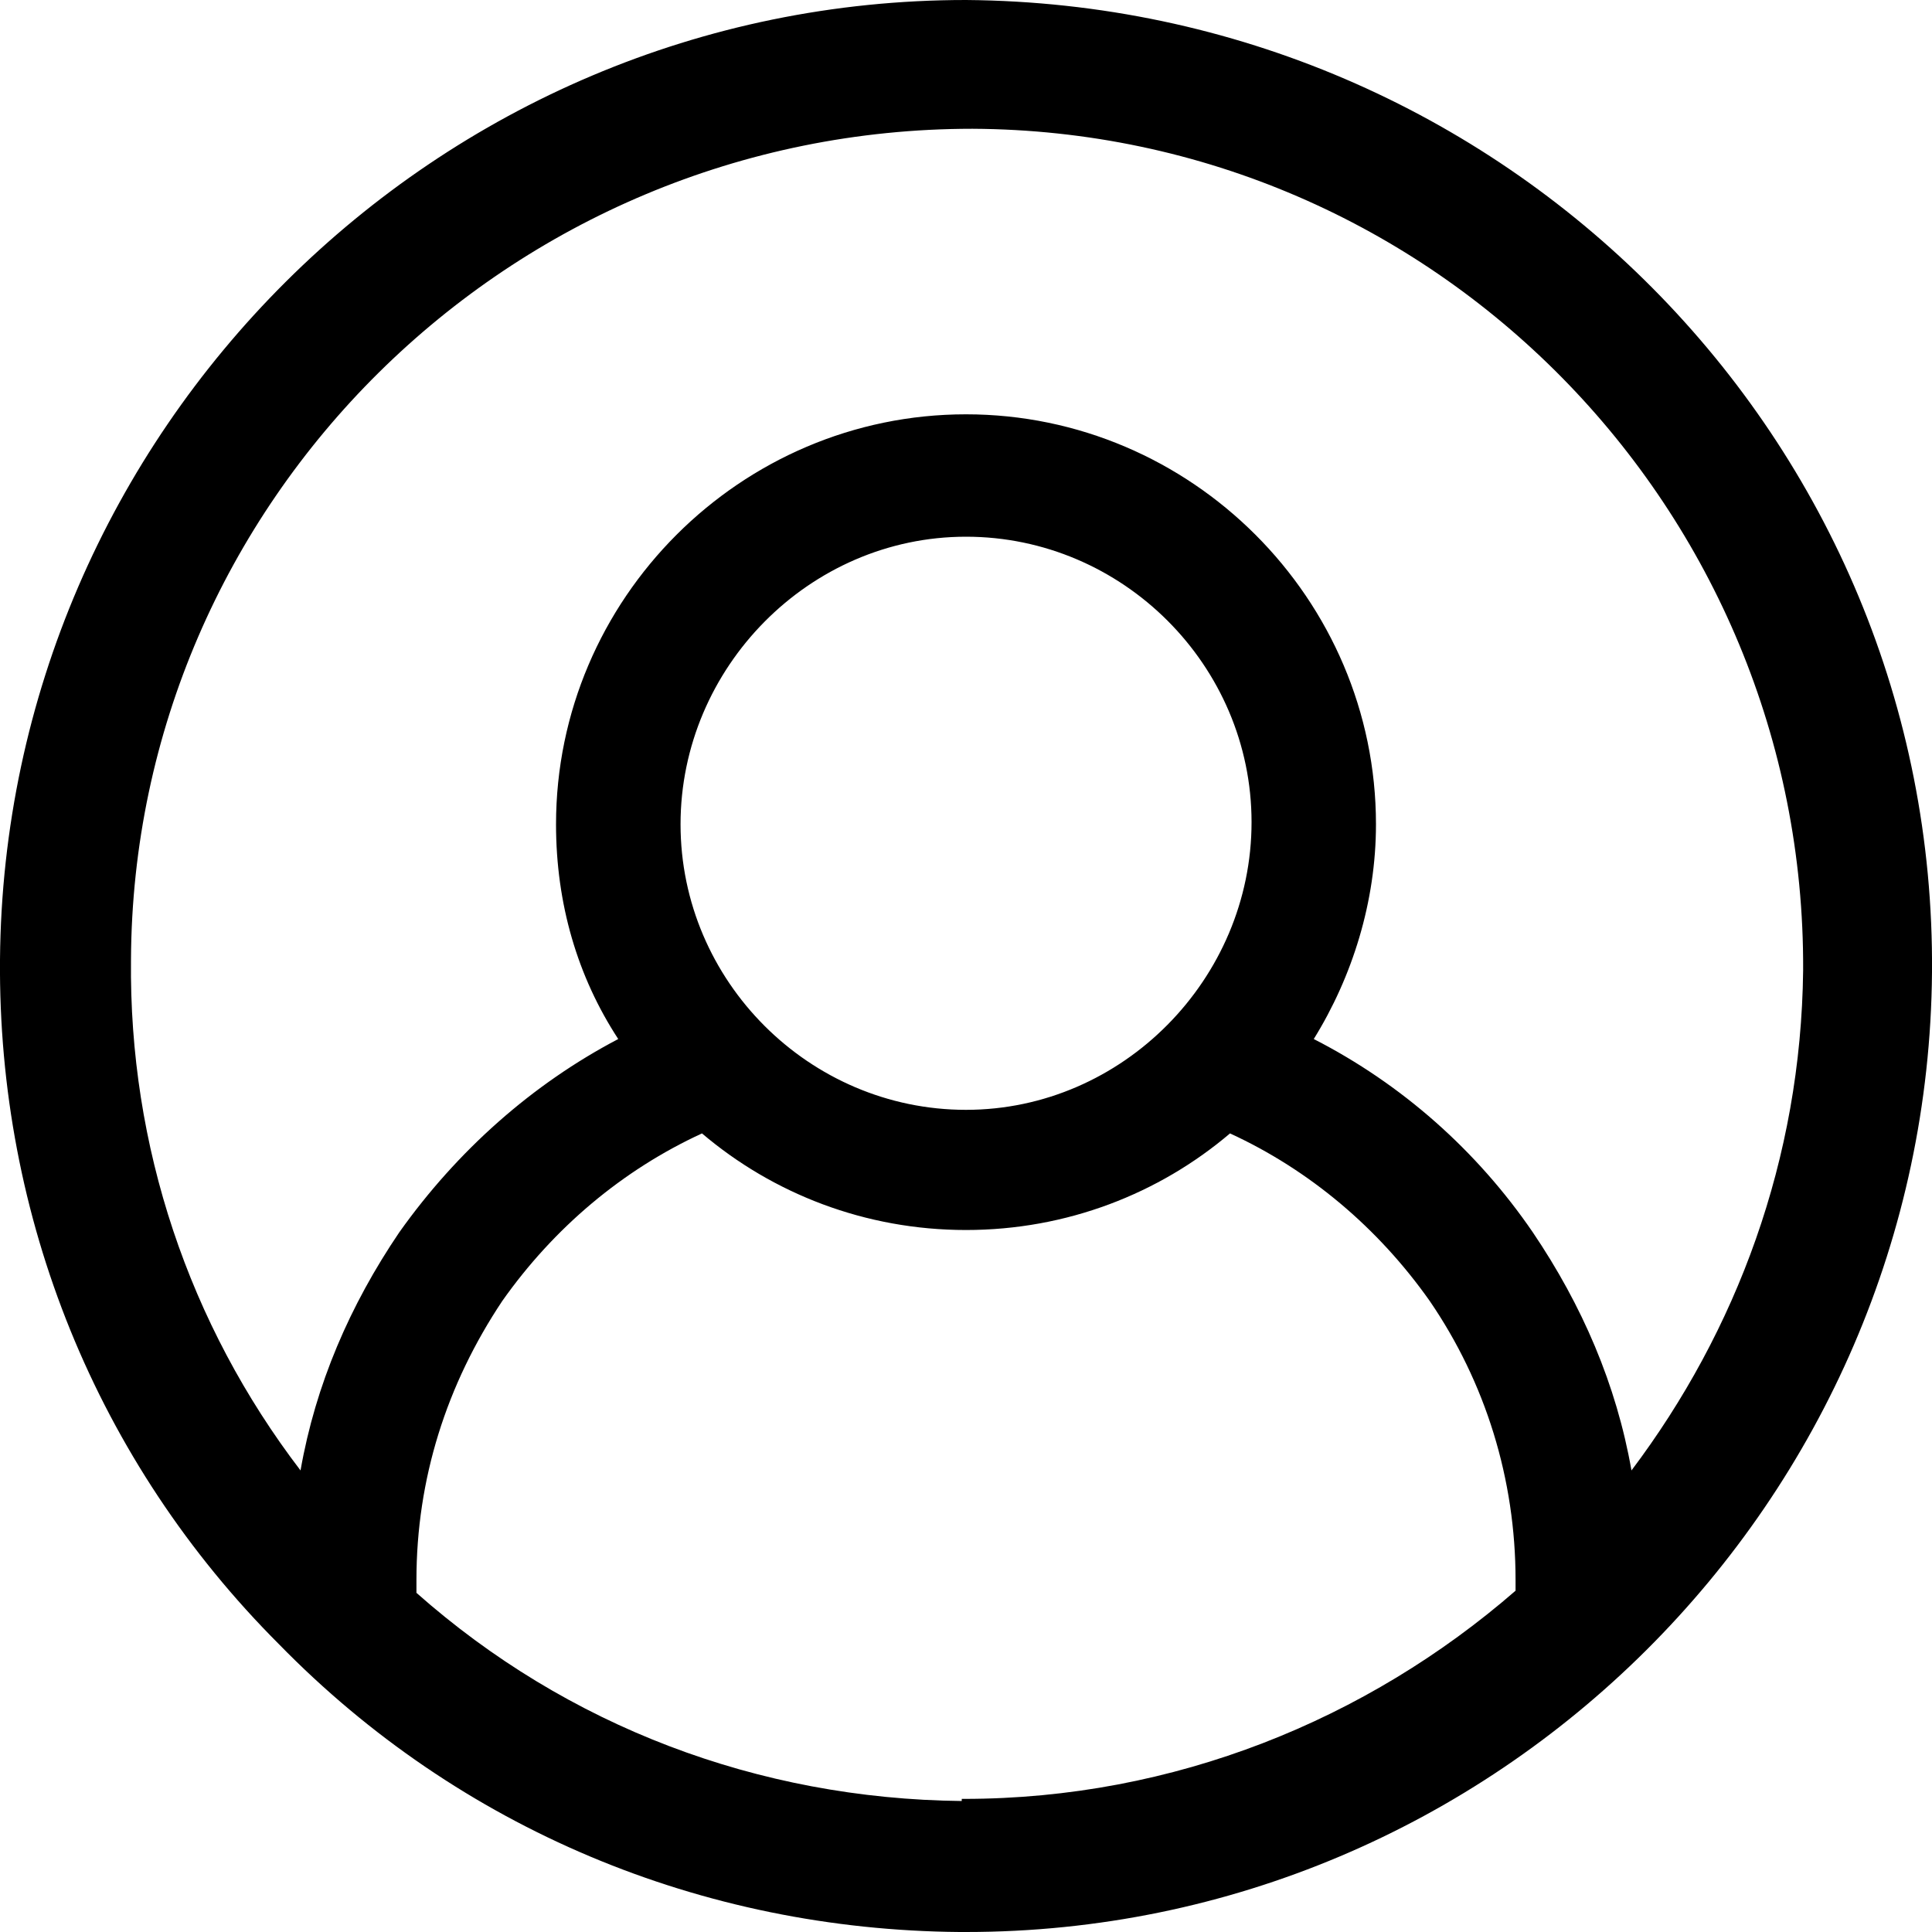 <svg width="20" height="20" viewBox="0 0 20 20" fill="none" xmlns="http://www.w3.org/2000/svg">
<path d="M10 0C4.511 0 0.045 4.467 0 9.933C-0.022 12.6 1 15.133 2.889 17.022C4.756 18.933 7.267 19.978 9.933 20H10C15.489 20 19.955 15.533 20 10.067C20.044 4.556 15.578 0.044 10 0ZM9.956 18.644C7.845 18.622 5.867 17.867 4.311 16.489V16.467V16.356C4.311 15.311 4.622 14.333 5.2 13.467C5.733 12.711 6.445 12.111 7.267 11.733C8 12.356 8.956 12.733 10 12.733C11.044 12.733 12 12.356 12.733 11.733C13.555 12.111 14.267 12.711 14.8 13.467C15.378 14.311 15.689 15.311 15.689 16.356V16.467C14.155 17.8 12.155 18.622 9.978 18.622H9.956V18.644ZM10 11.489C8.378 11.489 7.045 10.156 7.045 8.533C7.045 6.911 8.378 5.556 10 5.556C11.622 5.556 12.956 6.889 12.956 8.511C12.956 10.133 11.622 11.489 10 11.489ZM16.889 15.222C16.733 14.333 16.378 13.511 15.867 12.756C15.289 11.911 14.511 11.222 13.6 10.756C14 10.111 14.244 9.333 14.244 8.533C14.244 6.2 12.333 4.289 10 4.289C7.667 4.289 5.756 6.2 5.756 8.533C5.756 9.356 5.978 10.111 6.4 10.756C5.511 11.222 4.734 11.911 4.134 12.756C3.622 13.511 3.267 14.333 3.111 15.222C1.956 13.711 1.334 11.867 1.356 9.933C1.378 5.2 5.267 1.333 10.067 1.333C14.844 1.356 18.689 5.267 18.666 10.044C18.644 12 17.977 13.778 16.889 15.222Z" fill="black"/>
</svg>
